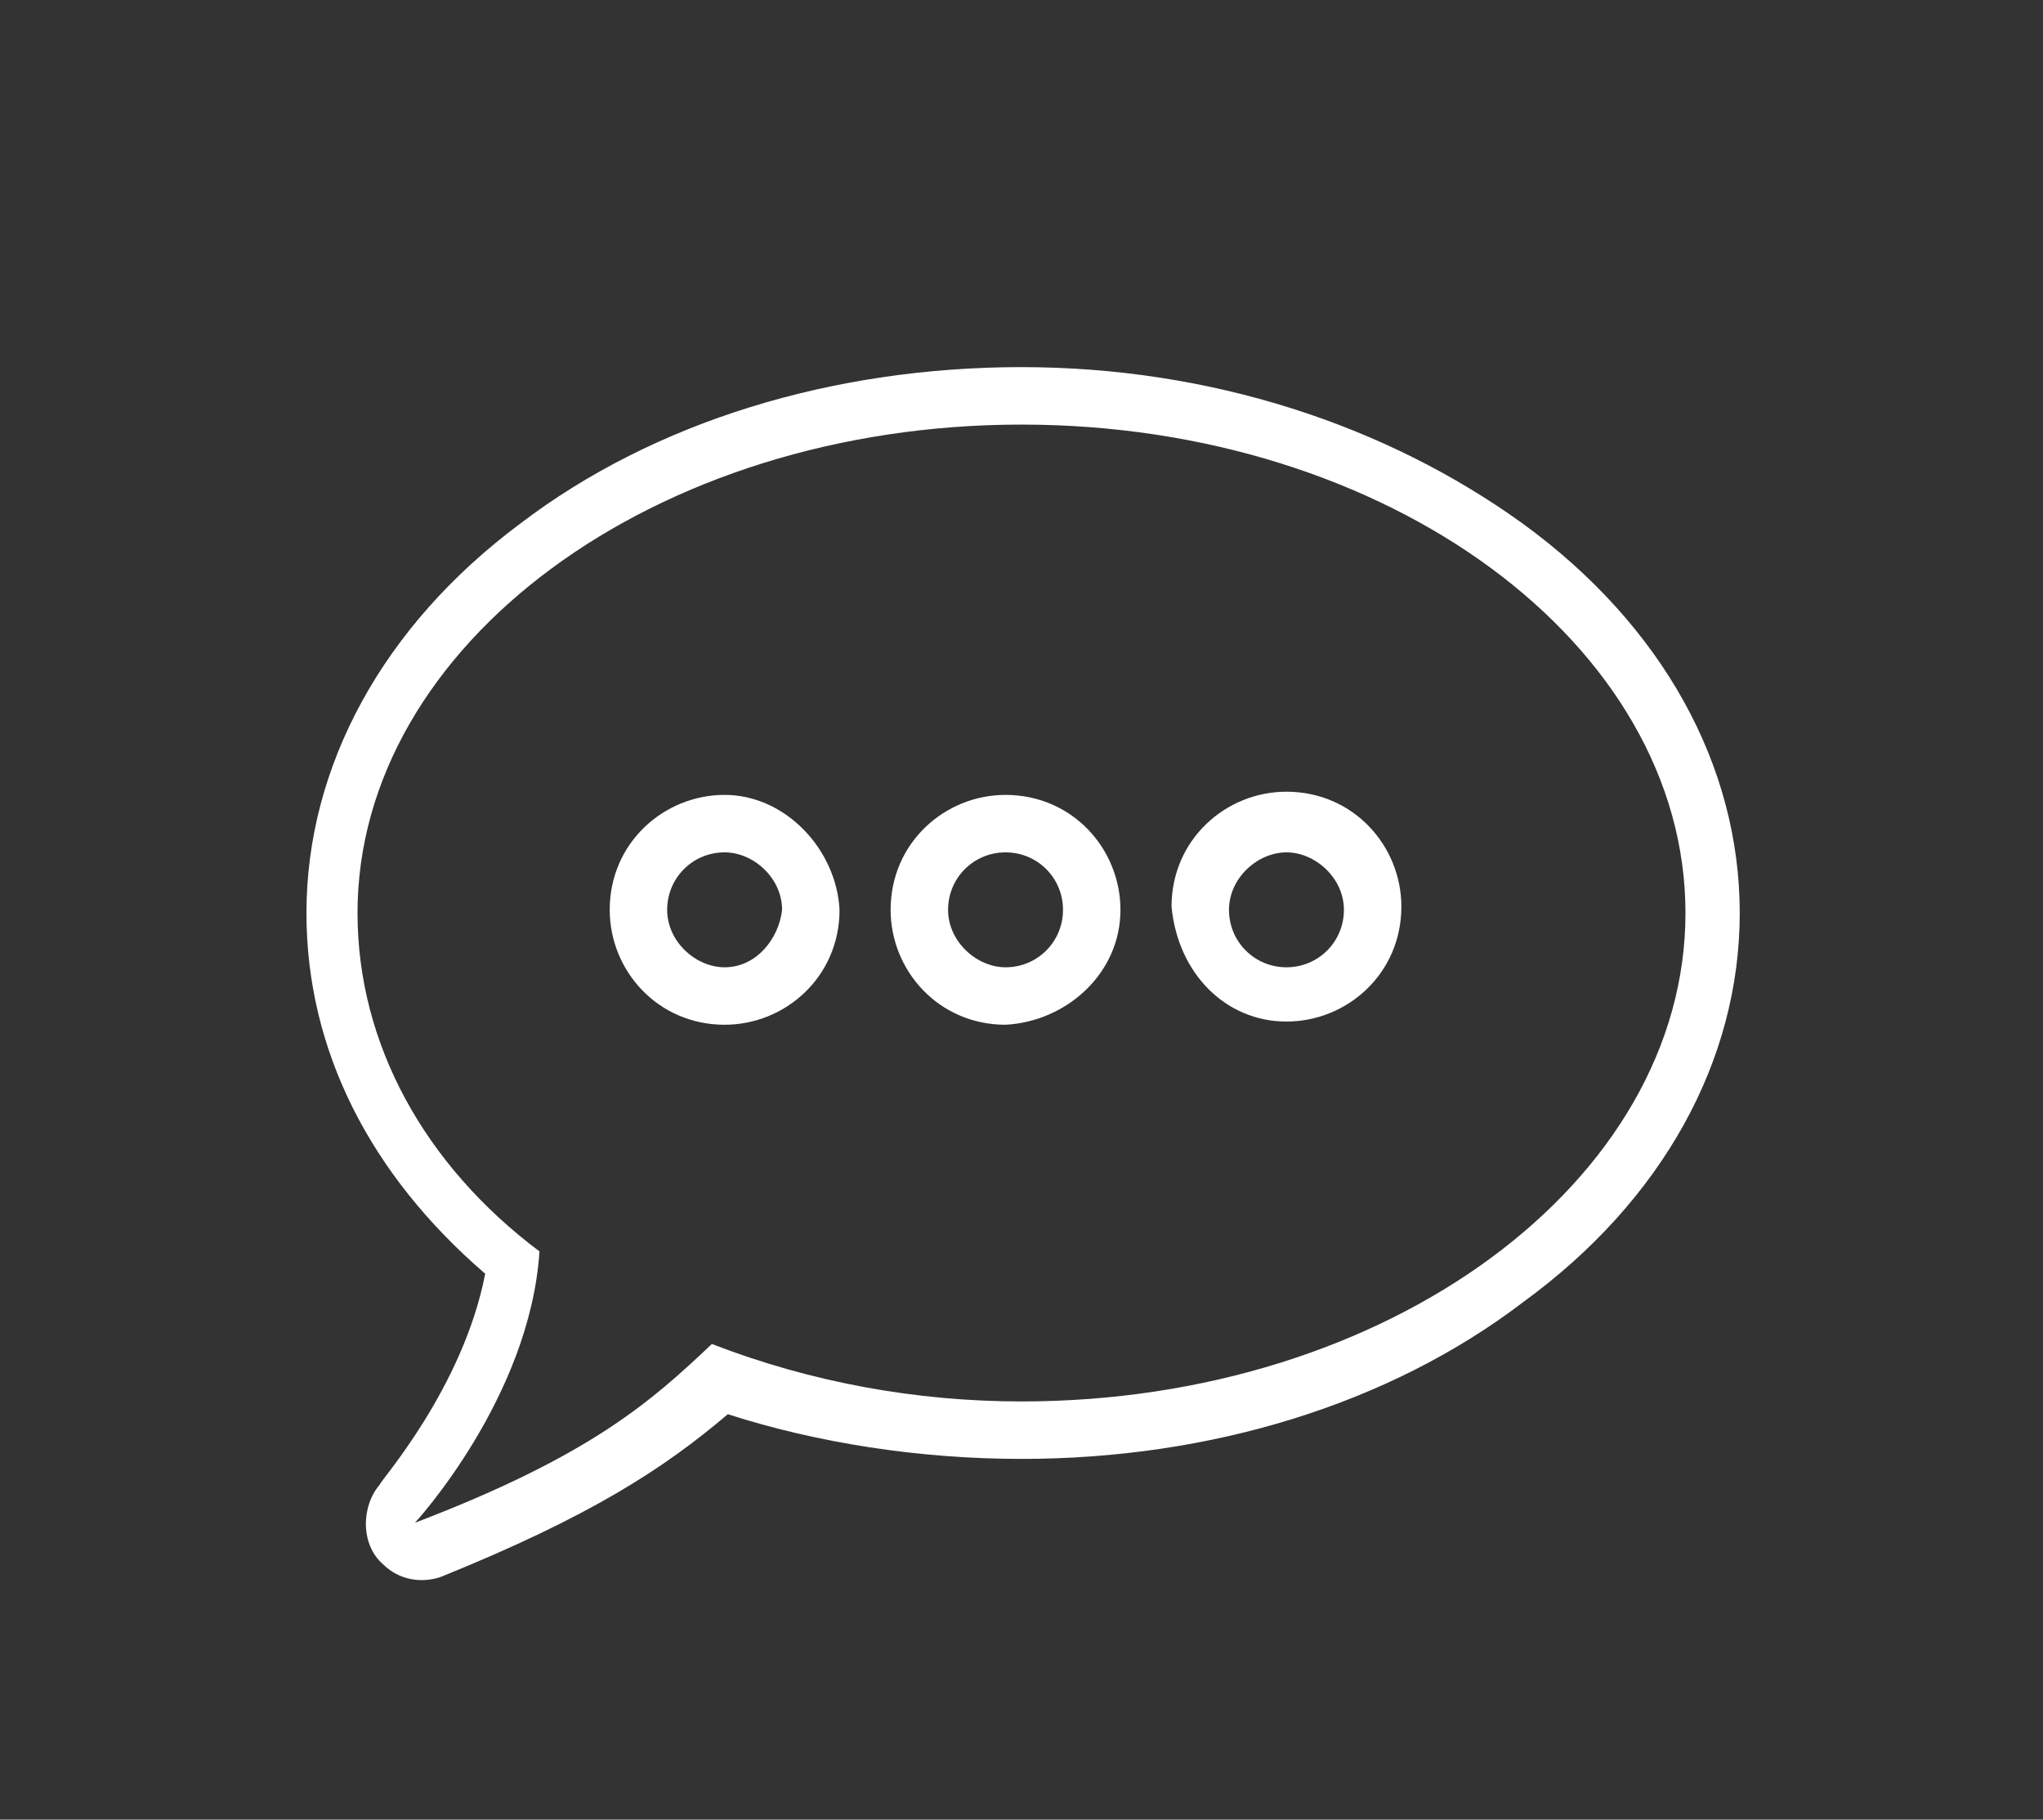 <?xml version="1.0" encoding="utf-8"?>
<!-- Generator: Adobe Illustrator 23.0.4, SVG Export Plug-In . SVG Version: 6.00 Build 0)  -->
<svg version="1.1" id="Capa_1" xmlns="http://www.w3.org/2000/svg" xmlns:xlink="http://www.w3.org/1999/xlink" x="0px" y="0px"
	 viewBox="0 0 64 57" style="enable-background:new 0 0 64 57;" xml:space="preserve">
<rect x="0" y="0" width="64" height="57" fill="#333333" stroke="none"/>
<style type="text/css">
	.st0{fill:#FFFFFF;}
</style>
<title>seo and web optimization 02 final</title>
<g>
	<path class="st0" d="M32,45.7c5.9,0,11.5-1.7,15.7-4.9c4.4-3.2,6.8-7.6,6.8-12.2s-2.4-9-6.8-12.2c-4.3-3.1-9.8-4.9-15.7-4.9
		s-11.5,1.7-15.7,4.9C12,19.6,9.6,24,9.6,28.6c0,4.3,2,8.2,5.6,11.3c-0.7,3.6-3.3,6.5-3.3,6.6c-0.6,0.7-0.6,1.9,0.1,2.5
		c0.5,0.5,1.2,0.6,1.8,0.4c4.7-1.9,7-3.4,9-5.1C25.6,45.2,28.8,45.7,32,45.7z M13,47.7c0,0,3.6-3.9,3.9-8.5
		c-3.6-2.7-5.7-6.5-5.7-10.6c0-8.4,9.3-15.3,20.8-15.3s20.8,6.9,20.8,15.3S43.5,43.9,32,43.9c-3.3,0-6.6-0.6-9.7-1.8
		C20.4,43.9,18.5,45.6,13,47.7z"/>
	<path class="st0" d="M35.1,28.5c0-1.9-1.5-3.6-3.6-3.6c-1.9,0-3.6,1.5-3.6,3.6c0,1.9,1.5,3.6,3.6,3.6C33.4,32,35.1,30.5,35.1,28.5z
		 M31.5,30.3c-0.9,0-1.8-0.8-1.8-1.8s0.8-1.8,1.8-1.8s1.8,0.8,1.8,1.8S32.5,30.3,31.5,30.3z"/>
	<path class="st0" d="M22.7,24.9c-1.9,0-3.6,1.5-3.6,3.6c0,1.9,1.5,3.6,3.6,3.6c1.9,0,3.6-1.5,3.6-3.6
		C26.2,26.6,24.6,24.9,22.7,24.9z M22.7,30.3c-0.9,0-1.8-0.8-1.8-1.8s0.8-1.8,1.8-1.8c0.9,0,1.8,0.8,1.8,1.8
		C24.4,29.4,23.7,30.3,22.7,30.3z"/>
	<path class="st0" d="M40.3,32c1.9,0,3.6-1.5,3.6-3.6c0-1.9-1.5-3.6-3.6-3.6c-1.9,0-3.6,1.5-3.6,3.6C36.9,30.5,38.4,32,40.3,32z
		 M40.3,26.7c0.9,0,1.8,0.8,1.8,1.8s-0.8,1.8-1.8,1.8s-1.8-0.8-1.8-1.8C38.5,27.5,39.4,26.7,40.3,26.7z"/>
</g>
</svg>
